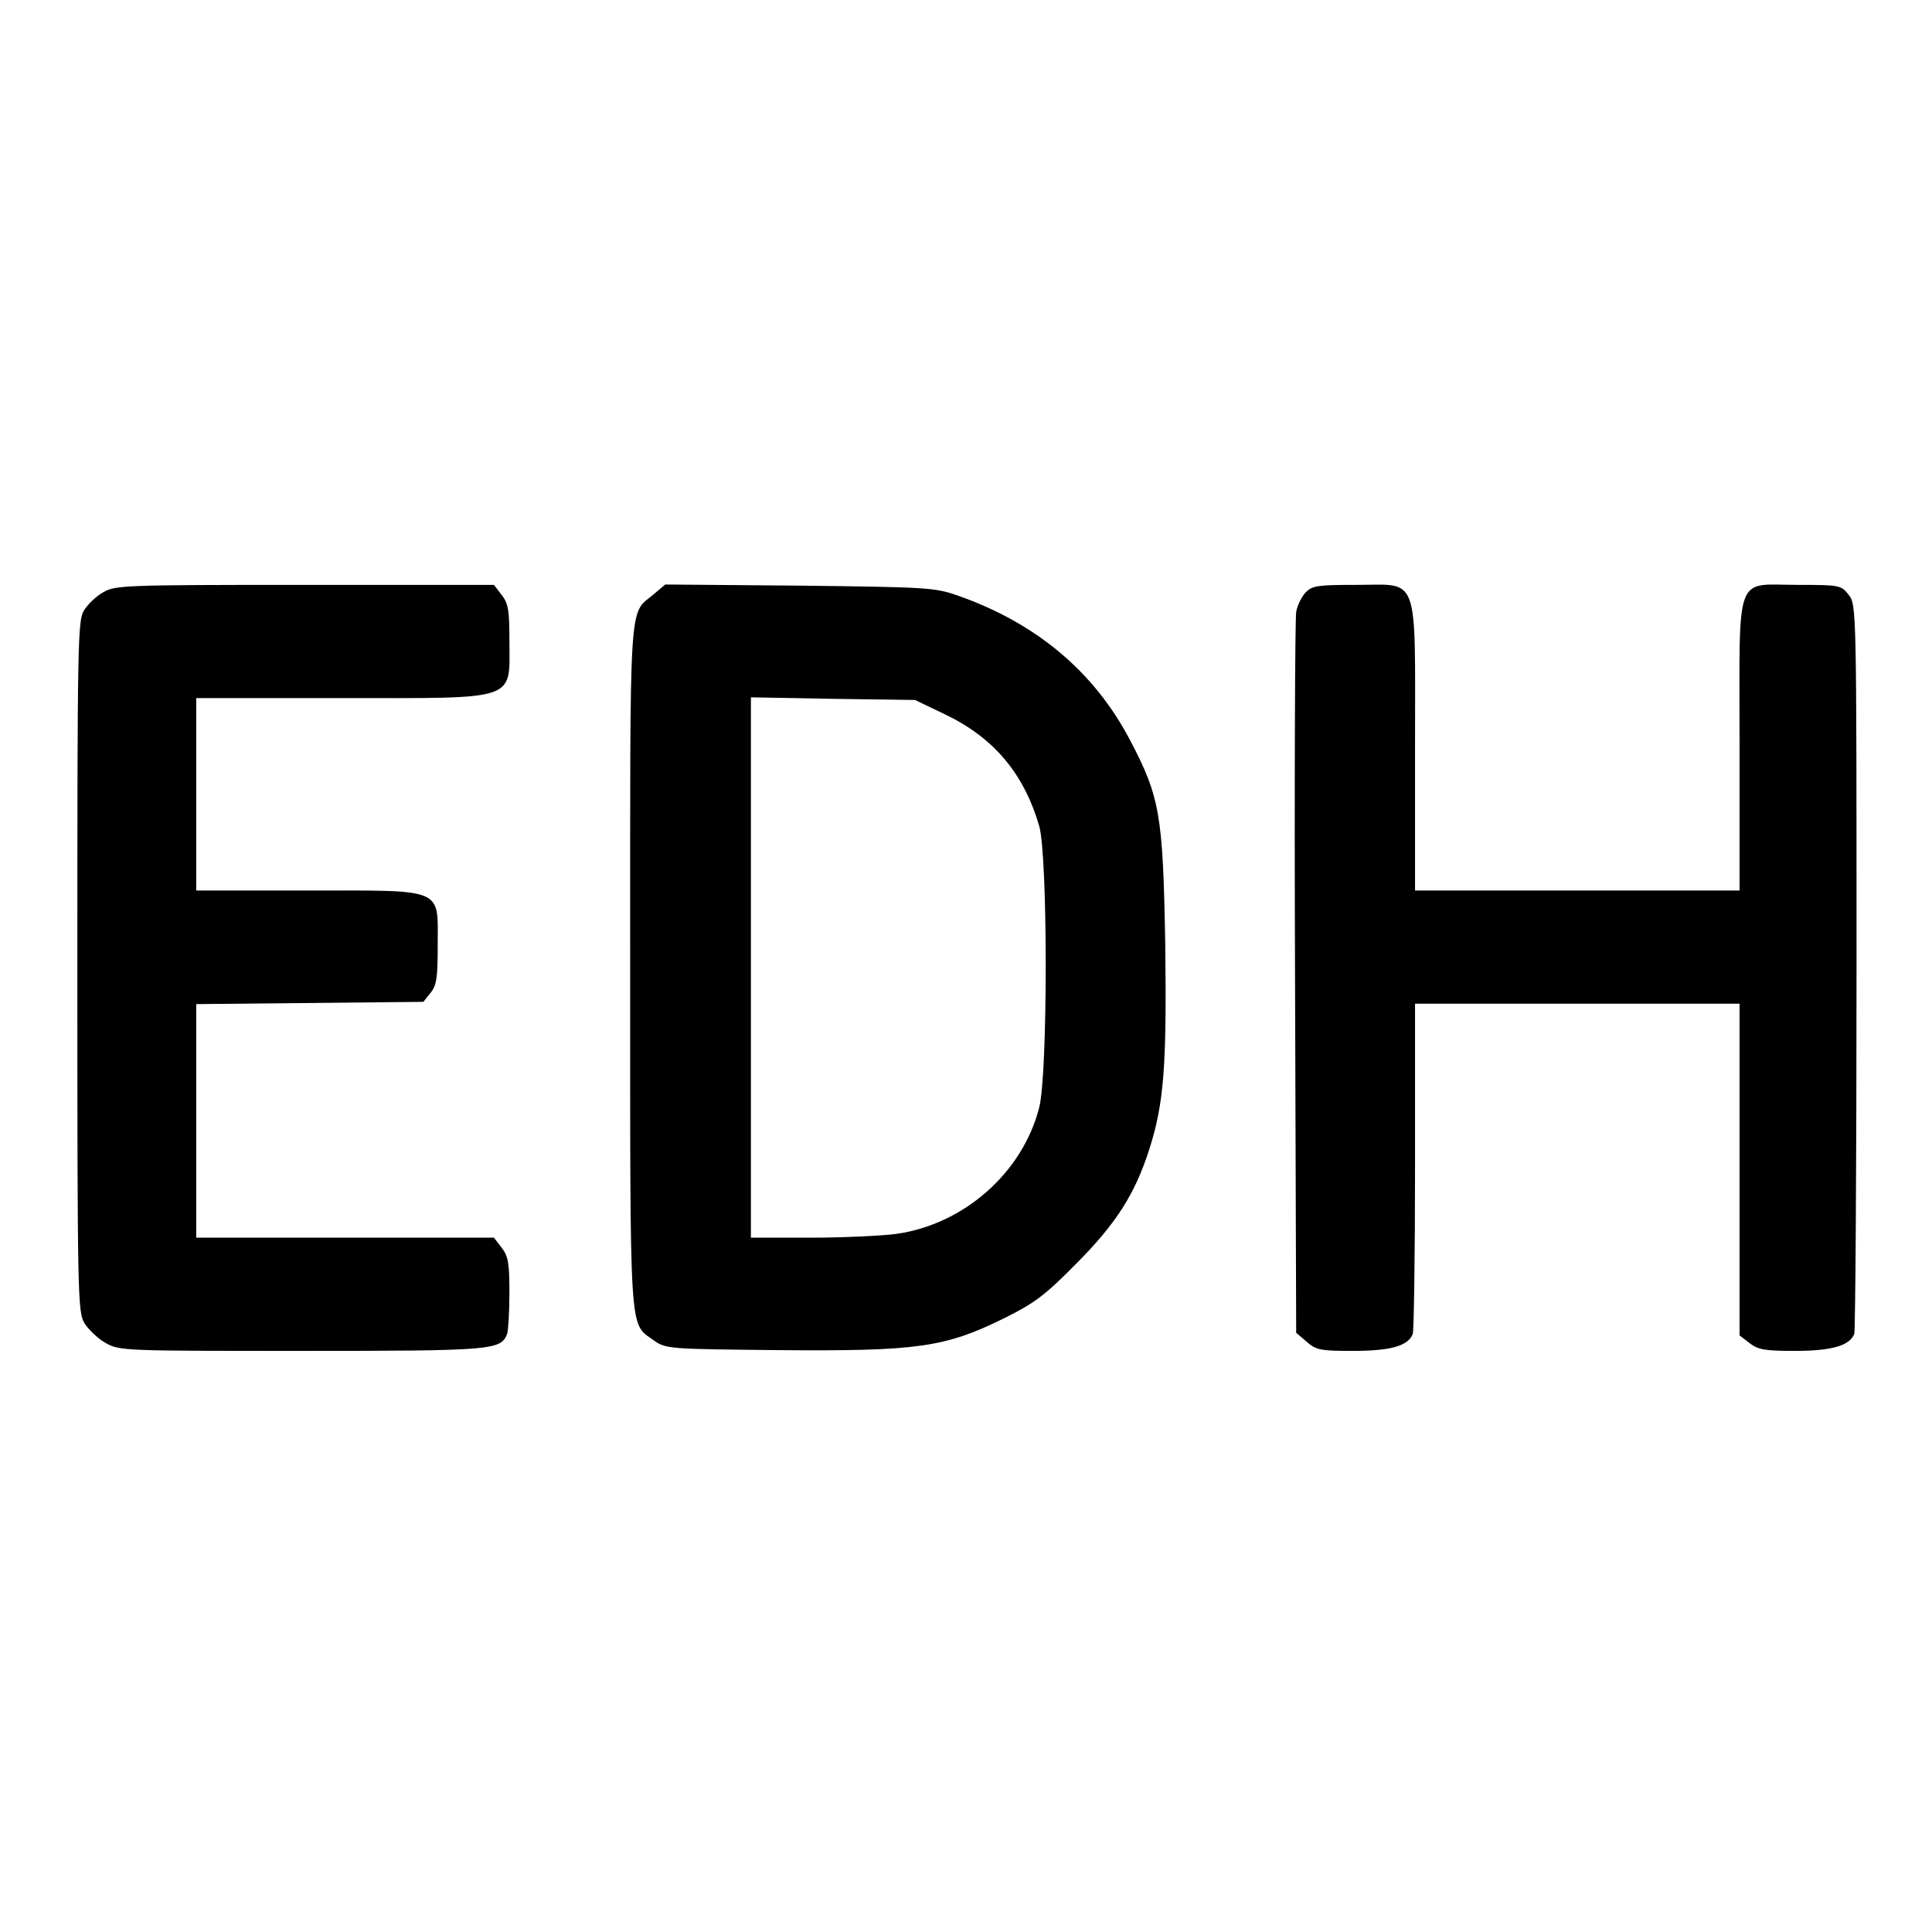<?xml version="1.0" standalone="no"?>
<!DOCTYPE svg PUBLIC "-//W3C//DTD SVG 20010904//EN"
 "http://www.w3.org/TR/2001/REC-SVG-20010904/DTD/svg10.dtd">
<svg version="1.0" xmlns="http://www.w3.org/2000/svg"
 width="512pt" height="512pt" viewBox="0 0 512 512"
 preserveAspectRatio="xMidYMid meet">
<g transform="translate(0,512) scale(0.1,-0.1)"
fill="#000000" stroke="none">
<path d="M273 3550 c-18 -10 -40 -31 -50 -47 -17 -26 -18 -77 -18 -943 0 -883
1 -916 19 -947 11 -17 36 -41 56 -52 37 -21 49 -21 519 -21 508 0 528 2 545
45 3 9 6 58 6 109 0 79 -3 97 -21 120 l-20 26 -395 0 -394 0 0 310 0 309 301
3 301 3 19 24 c16 19 19 40 19 126 0 154 21 145 -346 145 l-294 0 0 255 0 255
380 0 c479 0 450 -10 450 154 0 79 -3 97 -21 120 l-20 26 -502 0 c-480 0 -503
-1 -534 -20z"/>
<path d="M1731 3544 c-65 -54 -61 6 -61 -984 0 -990 -3 -945 61 -991 34 -24
36 -24 335 -27 364 -3 438 7 594 84 81 40 109 61 190 143 108 108 158 187 196
306 39 123 46 220 42 544 -6 342 -14 389 -94 541 -95 180 -247 308 -454 381
-62 22 -80 23 -421 27 l-356 3 -32 -27z m771 -316 c131 -62 211 -157 252 -297
23 -79 23 -658 0 -746 -44 -173 -200 -310 -379 -335 -38 -5 -141 -10 -227 -10
l-158 0 0 716 0 716 218 -4 217 -3 77 -37z"/>
<path d="M3461 3551 c-11 -11 -23 -35 -26 -53 -3 -18 -5 -455 -3 -971 l3 -939
28 -24 c25 -22 37 -24 123 -24 99 0 146 13 158 45 3 9 6 210 6 446 l0 429 430
0 430 0 0 -439 0 -440 26 -20 c23 -18 41 -21 121 -21 98 0 145 14 157 45 3 9
6 448 6 974 0 954 0 958 -21 985 -20 25 -23 26 -135 26 -169 0 -154 41 -154
-425 l0 -385 -430 0 -430 0 0 379 c0 468 13 431 -156 431 -100 0 -116 -2 -133
-19z"/>
</g>
</svg>
